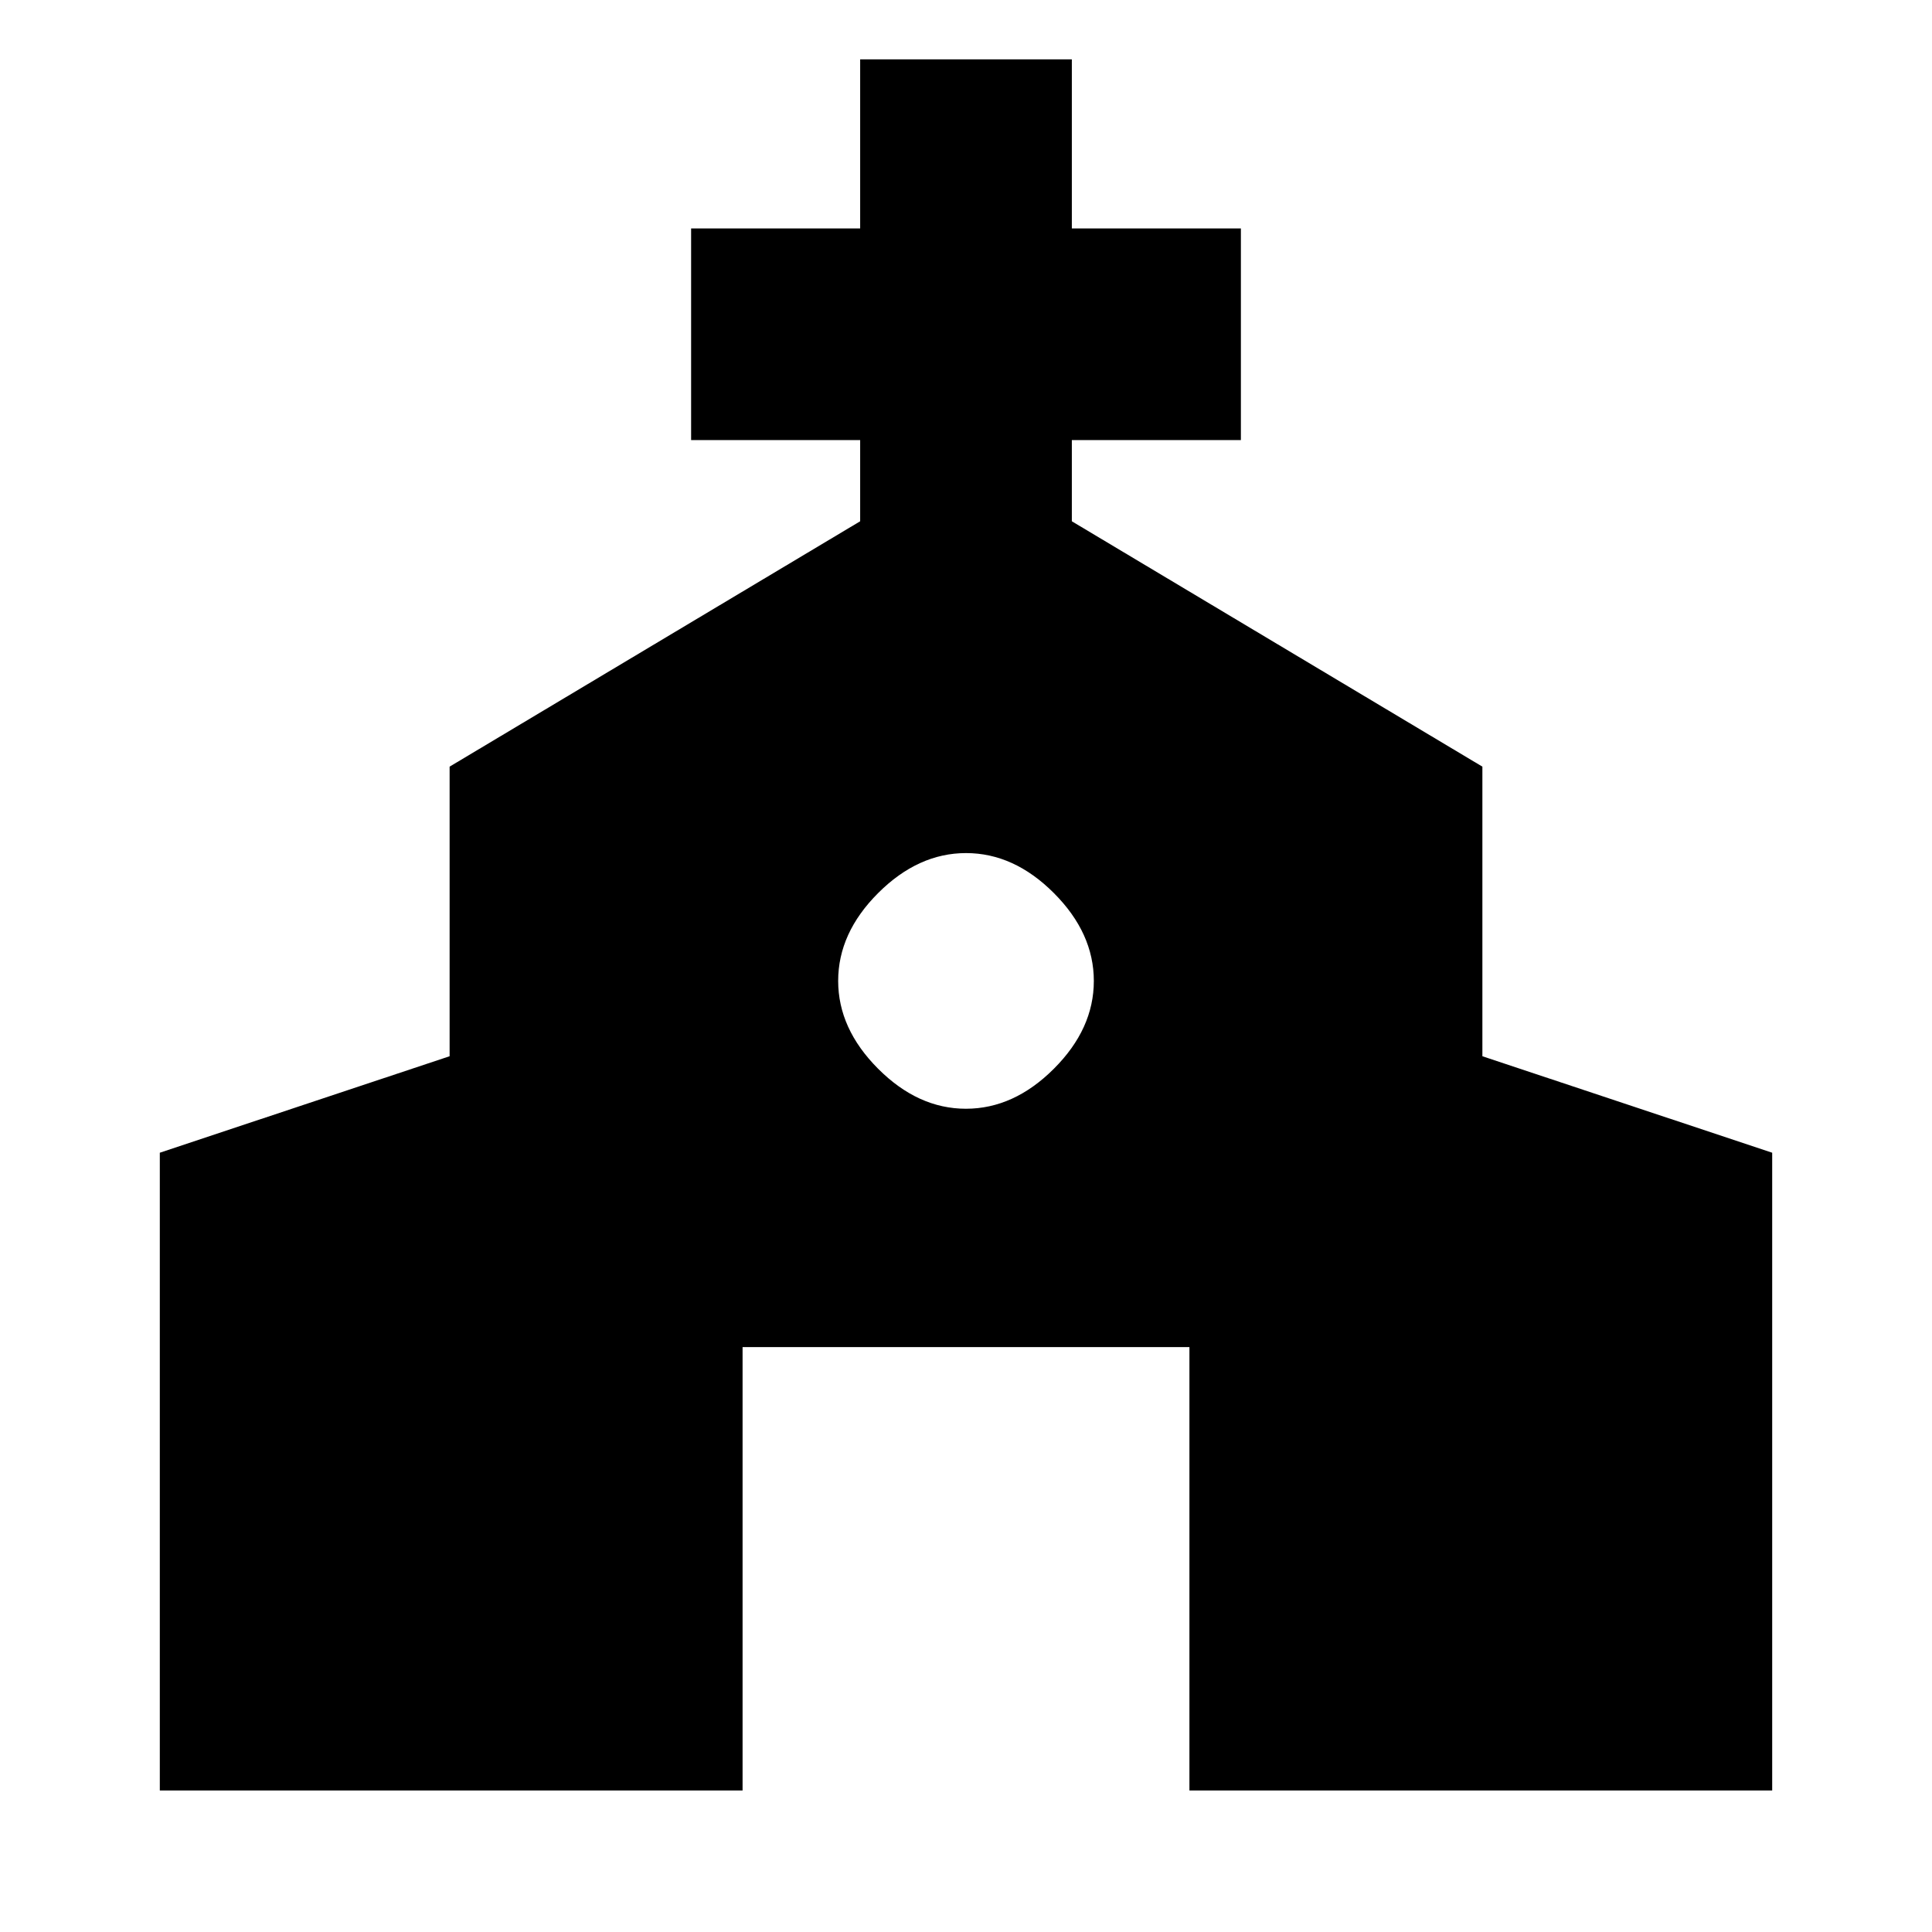 <svg xmlns="http://www.w3.org/2000/svg" height="20" viewBox="0 -960 960 960" width="20"><path d="M79.41-70.33v-316.89l144-47.94v-143.9l204-121.92v-40.35h-84V-846.5h84v-84h105.18v84h84v105.17h-84v40.35l204 121.92v143.9l144 47.94v316.89H591.02v-220.3H368.98v220.3H79.41Zm400.56-338.74q23.79 0 43.67-19.85 19.88-19.85 19.88-43.64t-19.85-43.67q-19.85-19.88-43.64-19.88t-43.67 19.85q-19.88 19.86-19.88 43.65 0 23.78 19.85 43.66 19.85 19.88 43.64 19.88Z"/></svg>
